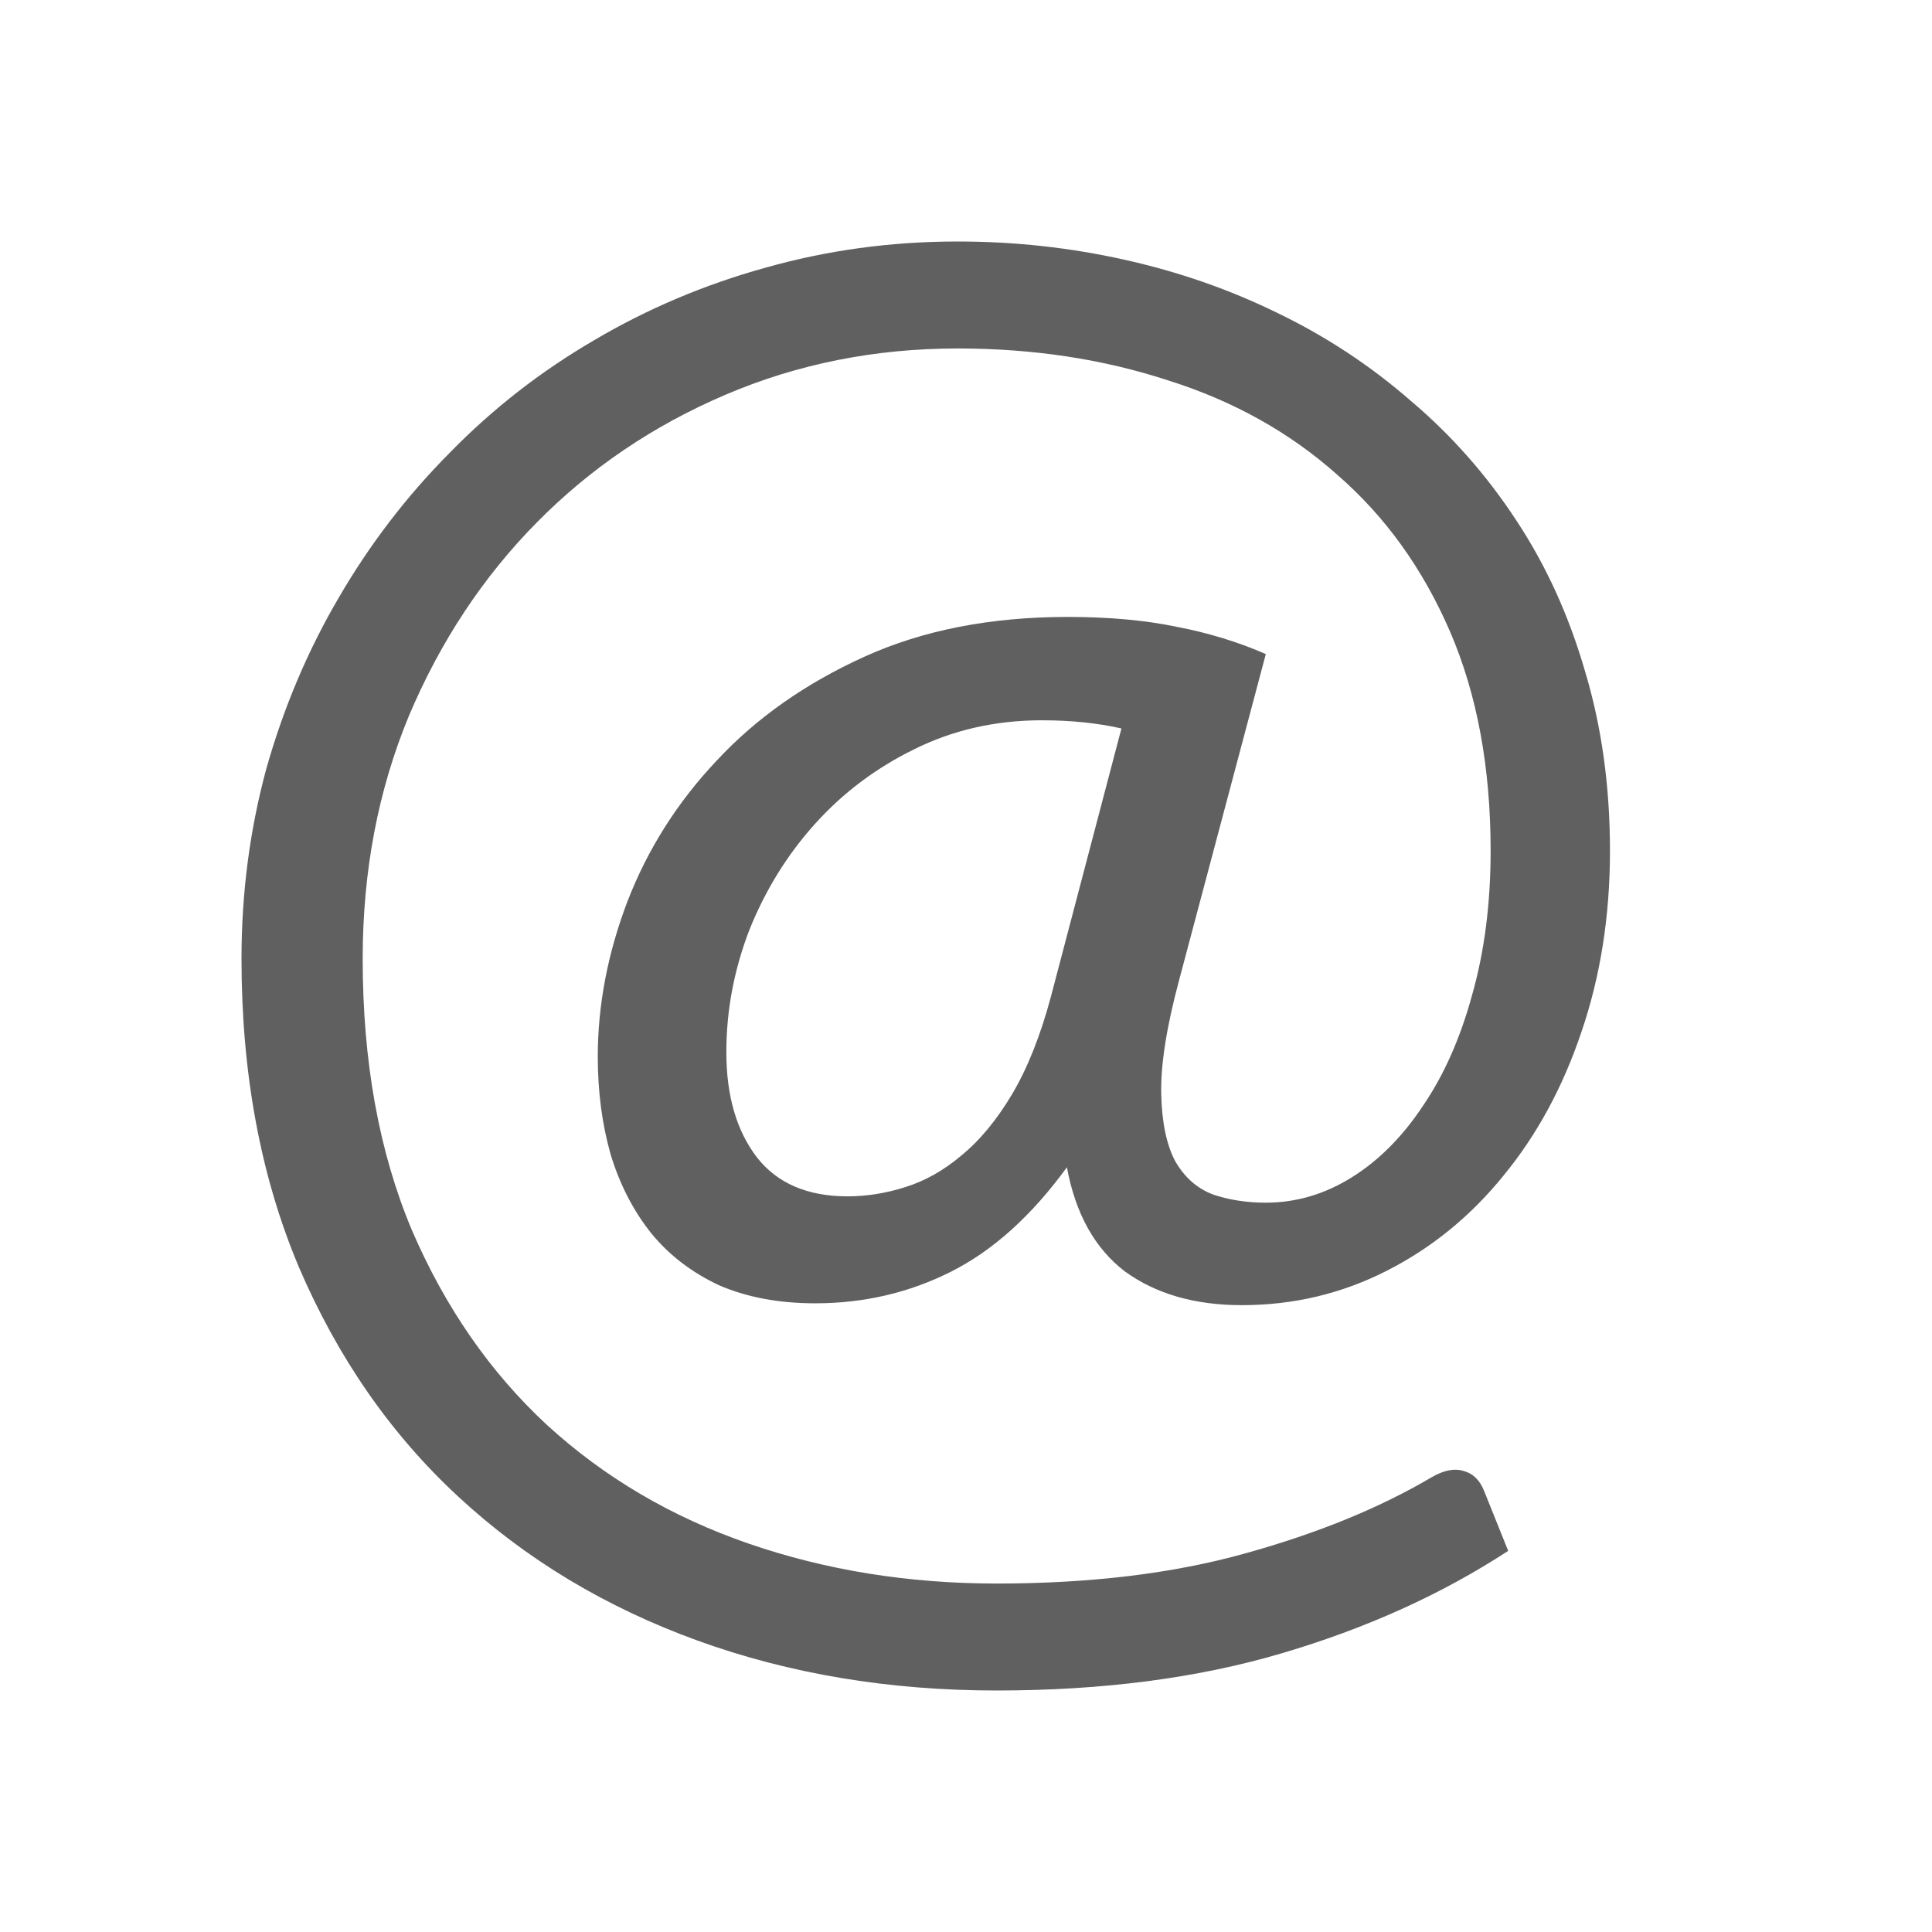 <svg width="22" height="22" viewBox="0 0 22 22" fill="none" xmlns="http://www.w3.org/2000/svg">
<path d="M12.77 8.295C12.496 8.233 12.194 8.202 11.864 8.202C11.337 8.202 10.852 8.312 10.41 8.532C9.974 8.746 9.599 9.028 9.283 9.379C8.966 9.73 8.717 10.133 8.534 10.587C8.359 11.041 8.271 11.506 8.271 11.981C8.271 12.477 8.387 12.876 8.619 13.179C8.851 13.475 9.195 13.623 9.651 13.623C9.869 13.623 10.087 13.588 10.305 13.519C10.529 13.45 10.744 13.33 10.947 13.158C11.158 12.986 11.351 12.752 11.527 12.456C11.702 12.16 11.85 11.788 11.969 11.341L12.77 8.295ZM13.423 11.175C13.283 11.699 13.216 12.126 13.223 12.456C13.23 12.779 13.283 13.034 13.381 13.22C13.487 13.406 13.631 13.533 13.813 13.602C13.996 13.664 14.196 13.695 14.414 13.695C14.758 13.695 15.085 13.599 15.394 13.406C15.703 13.213 15.973 12.941 16.205 12.59C16.444 12.239 16.63 11.819 16.763 11.33C16.904 10.835 16.974 10.288 16.974 9.689C16.974 8.739 16.82 7.906 16.511 7.19C16.201 6.474 15.773 5.879 15.225 5.404C14.684 4.922 14.041 4.564 13.297 4.33C12.559 4.089 11.762 3.968 10.905 3.968C9.964 3.968 9.082 4.144 8.261 4.495C7.439 4.846 6.722 5.331 6.111 5.951C5.5 6.57 5.015 7.304 4.657 8.15C4.306 8.997 4.13 9.919 4.13 10.917C4.13 12.088 4.316 13.117 4.689 14.005C5.068 14.886 5.581 15.626 6.227 16.225C6.88 16.823 7.646 17.274 8.524 17.577C9.402 17.88 10.343 18.032 11.348 18.032C12.415 18.032 13.357 17.918 14.171 17.691C14.993 17.464 15.703 17.175 16.3 16.823C16.44 16.741 16.563 16.717 16.669 16.751C16.774 16.779 16.851 16.855 16.9 16.978L17.174 17.66C16.416 18.155 15.555 18.544 14.593 18.827C13.638 19.109 12.556 19.25 11.348 19.25C10.126 19.25 8.991 19.061 7.944 18.682C6.898 18.303 5.988 17.756 5.216 17.04C4.45 16.331 3.846 15.461 3.403 14.428C2.968 13.396 2.75 12.225 2.75 10.917C2.75 10.167 2.845 9.444 3.034 8.749C3.231 8.054 3.505 7.407 3.856 6.808C4.208 6.202 4.629 5.651 5.121 5.156C5.612 4.653 6.16 4.227 6.764 3.875C7.368 3.518 8.018 3.242 8.714 3.049C9.416 2.85 10.147 2.75 10.905 2.75C11.551 2.75 12.184 2.819 12.802 2.957C13.42 3.094 14.003 3.297 14.551 3.566C15.106 3.834 15.611 4.168 16.068 4.567C16.532 4.96 16.932 5.414 17.269 5.93C17.606 6.44 17.866 7.011 18.049 7.644C18.238 8.271 18.333 8.952 18.333 9.689C18.333 10.432 18.224 11.12 18.007 11.754C17.796 12.38 17.501 12.924 17.122 13.385C16.749 13.846 16.307 14.208 15.794 14.469C15.281 14.731 14.73 14.862 14.14 14.862C13.606 14.862 13.164 14.734 12.812 14.48C12.468 14.218 12.247 13.822 12.149 13.292C11.748 13.843 11.309 14.239 10.831 14.48C10.354 14.721 9.837 14.841 9.283 14.841C8.868 14.841 8.503 14.772 8.187 14.635C7.878 14.49 7.621 14.294 7.418 14.046C7.214 13.791 7.059 13.492 6.954 13.148C6.856 12.803 6.807 12.432 6.807 12.033C6.807 11.447 6.919 10.859 7.144 10.267C7.375 9.668 7.716 9.131 8.166 8.656C8.615 8.174 9.174 7.782 9.841 7.479C10.508 7.176 11.281 7.025 12.159 7.025C12.63 7.025 13.044 7.063 13.402 7.138C13.761 7.207 14.098 7.31 14.414 7.448L13.423 11.175Z" fill="#616061"/>
</svg>
